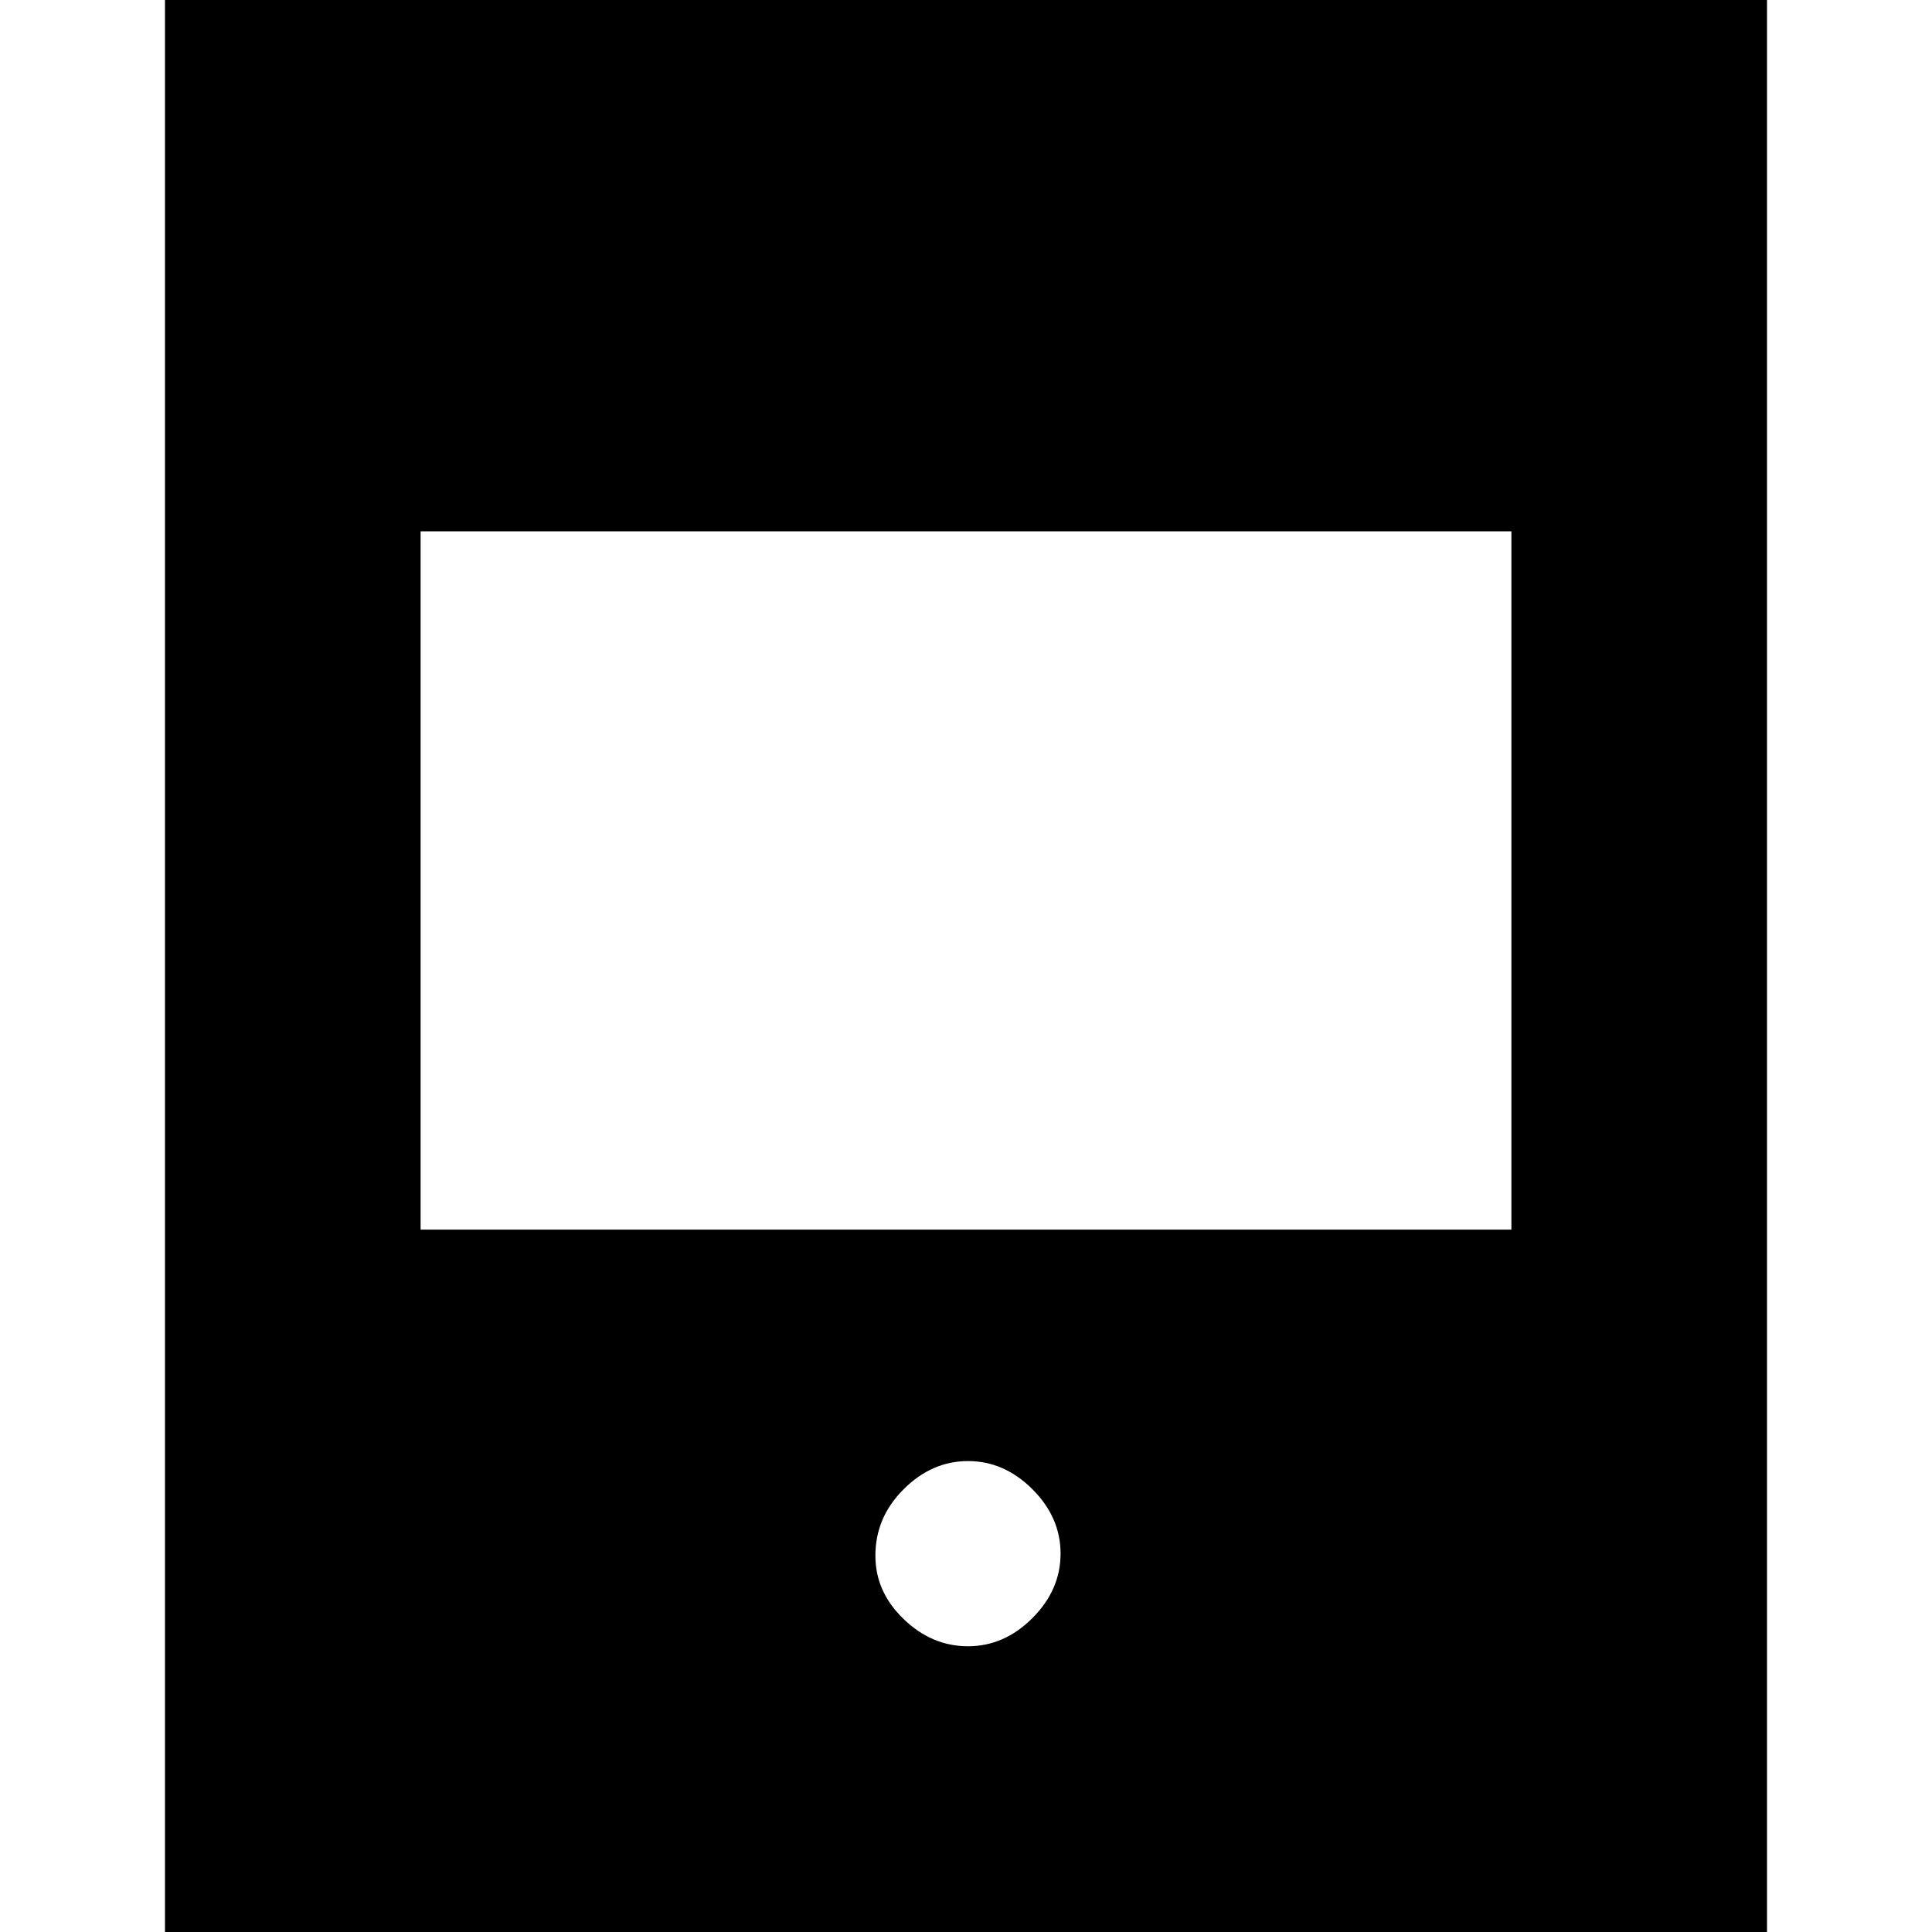 <svg xmlns="http://www.w3.org/2000/svg" height="20" width="20"><path d="M1.708 20V0h16.584v20Zm2.646-7.271h11.292V5.5H4.354Zm5.667 4.313q.375 0 .667-.292.291-.292.291-.667 0-.375-.291-.666-.292-.292-.667-.292-.375 0-.667.292-.292.291-.292.687 0 .375.292.656.292.282.667.282Z"/></svg>